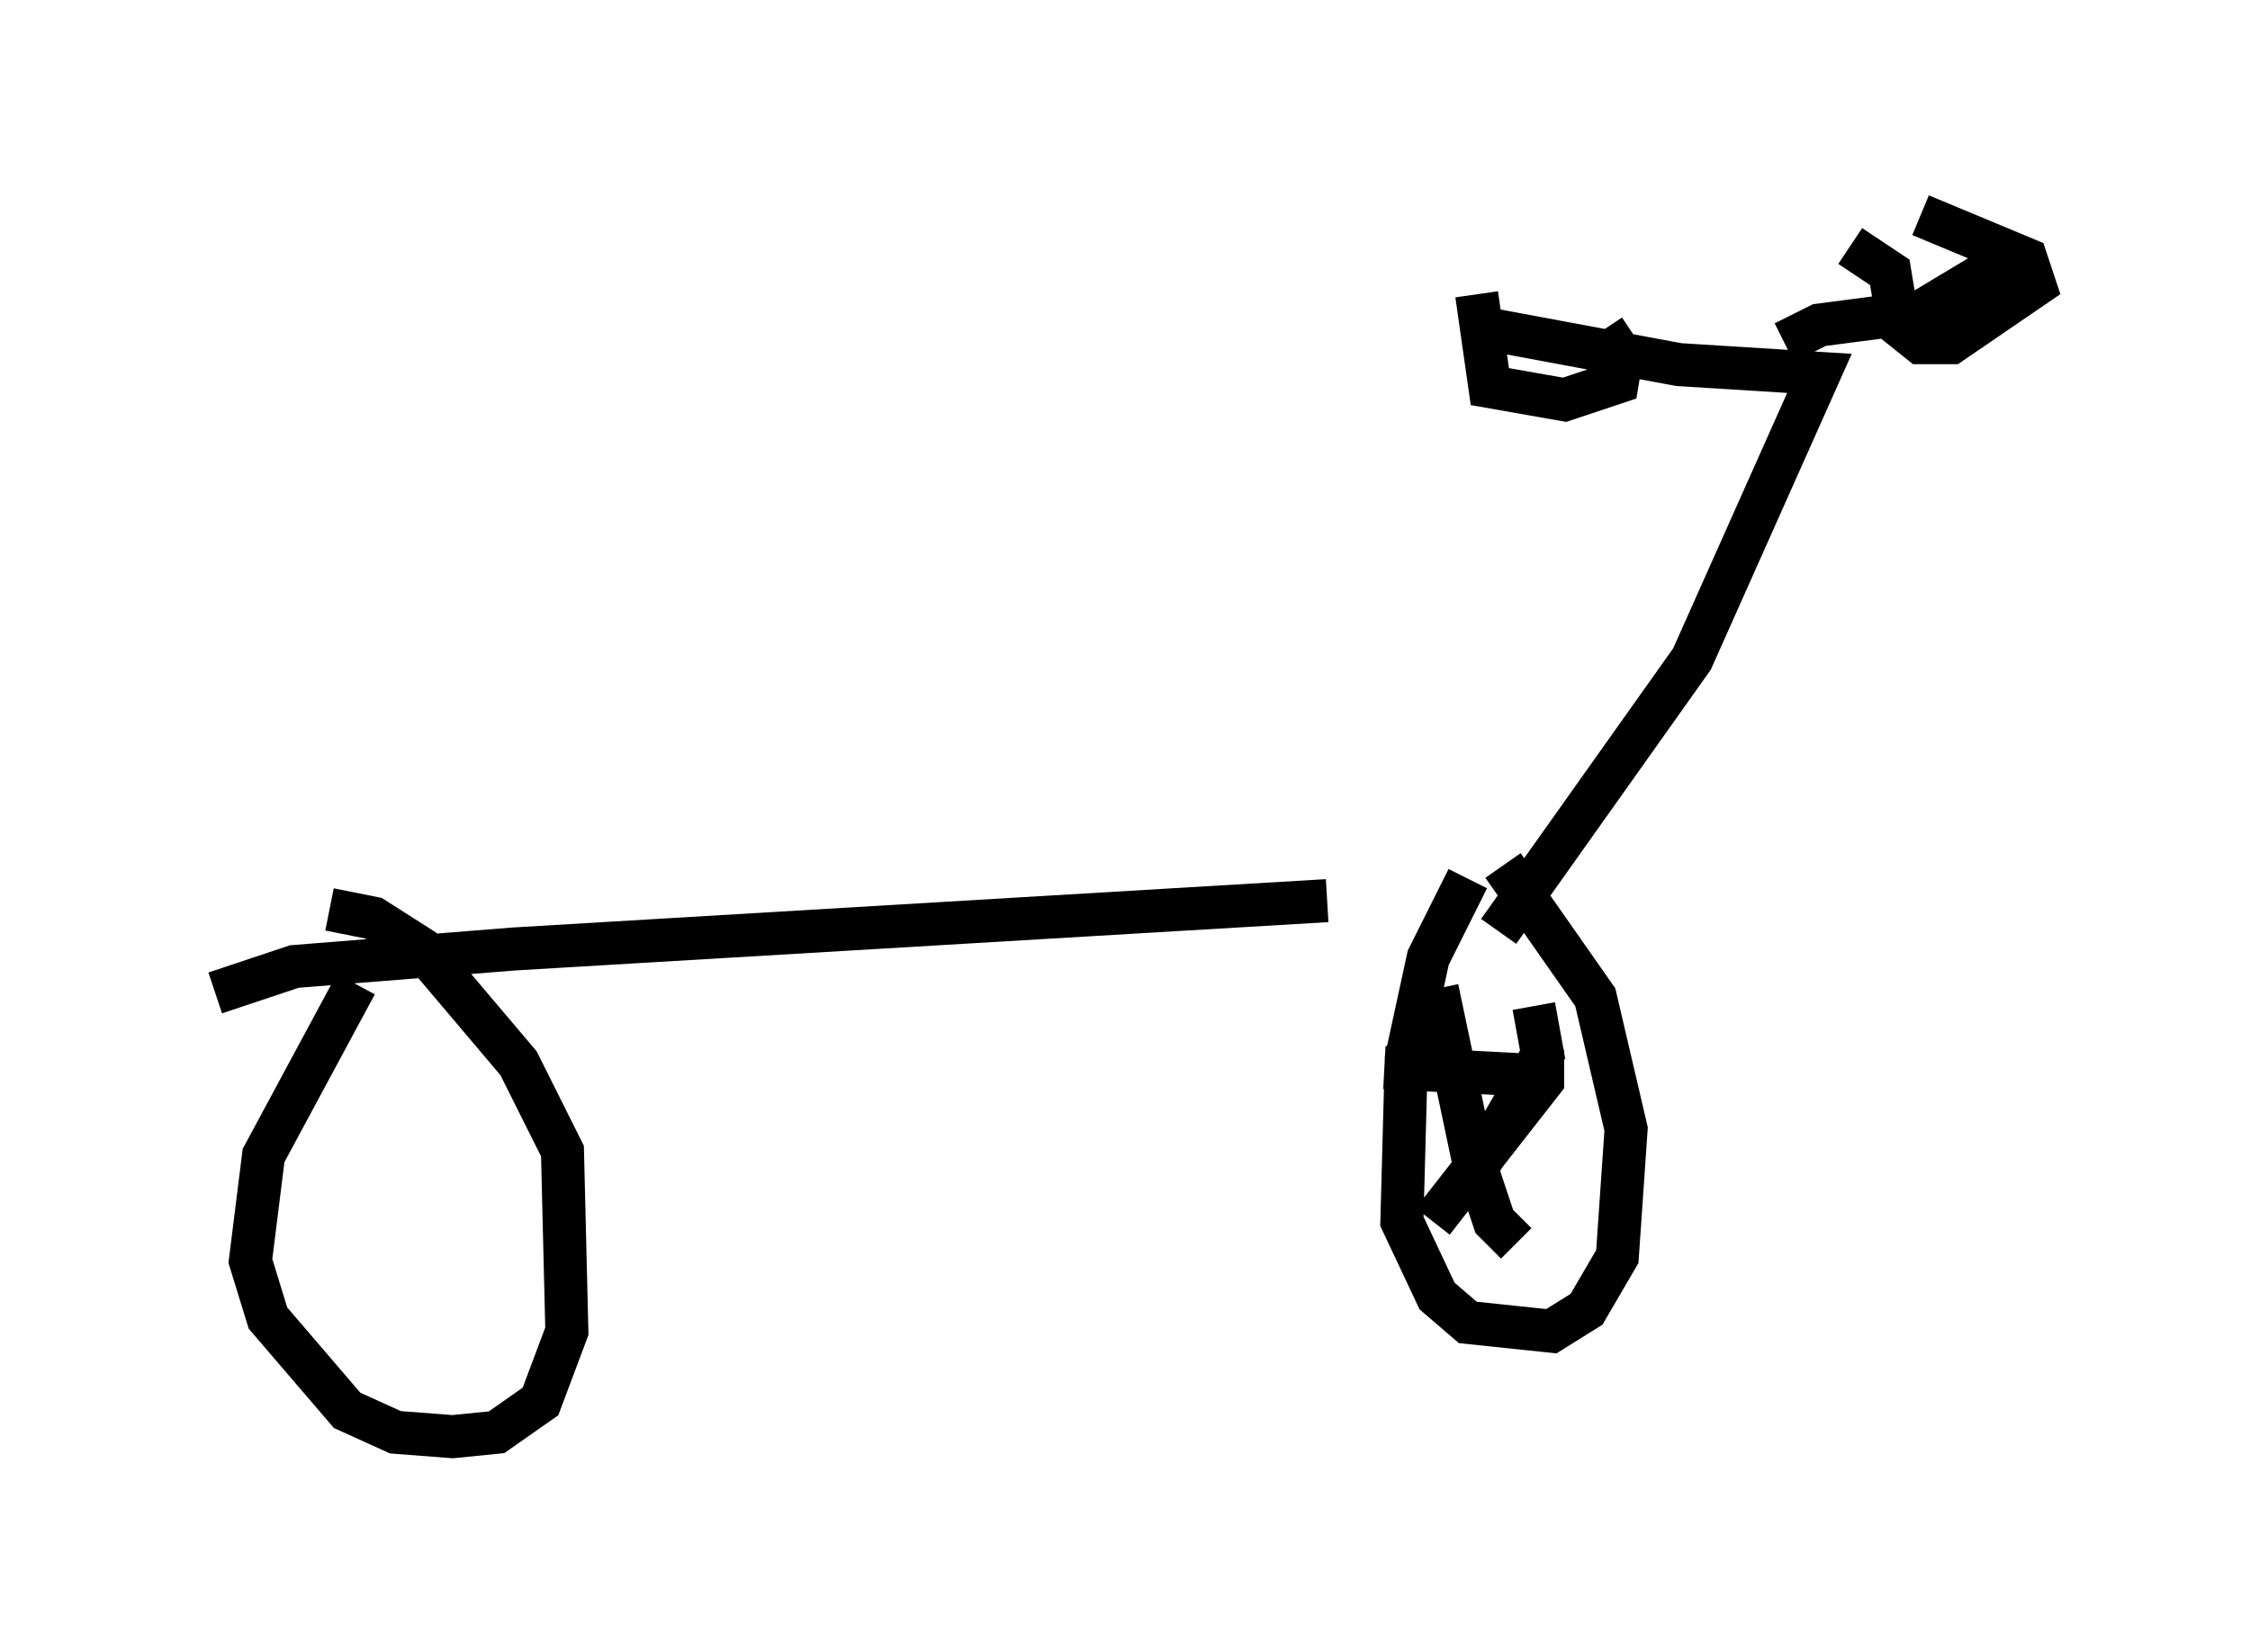 <?xml version="1.0" encoding="utf-8" ?>
<svg baseProfile="full" height="38.379" version="1.1" width="52.263" xmlns="http://www.w3.org/2000/svg" xmlns:ev="http://www.w3.org/2001/xml-events" xmlns:xlink="http://www.w3.org/1999/xlink"><defs /><rect fill="white" height="38.379" width="52.263" x="0" y="0" /><path d="M37.565, 20.925 m-6.738, 0.0 l-18.886, 1.123 -5.104, 0.408 l-1.838, 0.613 m3.267, -0.204 l-2.144, 3.981 -0.306, 2.45 l0.408, 1.327 1.838, 2.144 l1.123, 0.51 1.327, 0.102 l1.021, -0.102 1.021, -0.715 l0.613, -1.633 -0.102, -4.185 l-1.021, -2.042 -2.246, -2.654 l-1.123, -0.715 -1.021, -0.204 m26.44, -0.715 l-0.919, 1.838 -0.51, 2.348 l-0.102, 3.777 0.817, 1.735 l0.715, 0.613 1.94, 0.204 l0.817, -0.51 0.715, -1.225 l0.204, -2.96 -0.715, -3.063 l-2.144, -3.063 m-0.102, 1.531 l4.492, -6.329 2.96, -6.635 l-3.267, -0.204 -4.39, -0.817 m6.84, 0.306 l0.817, -0.408 2.348, -0.306 l2.042, -1.225 m-9.392, 1.633 l0.408, 0.613 -0.102, 0.613 l-1.225, 0.408 -1.735, -0.306 l-0.306, -2.144 m8.677, -1.123 l0.919, 0.613 0.204, 1.225 l0.51, 0.408 0.715, 0.0 l1.94, -1.327 -0.204, -0.613 l-2.45, -1.021 m-8.779, 19.396 l0.0, 0.715 -2.552, 3.267 m0.102, -5.41 l0.817, 3.879 0.51, 1.531 l0.51, 0.51 m0.408, -5.513 l0.204, 1.123 -1.531, 2.654 m1.735, -2.144 l-3.879, -0.204 " fill="none" stroke="black" stroke-width="1" /></svg>